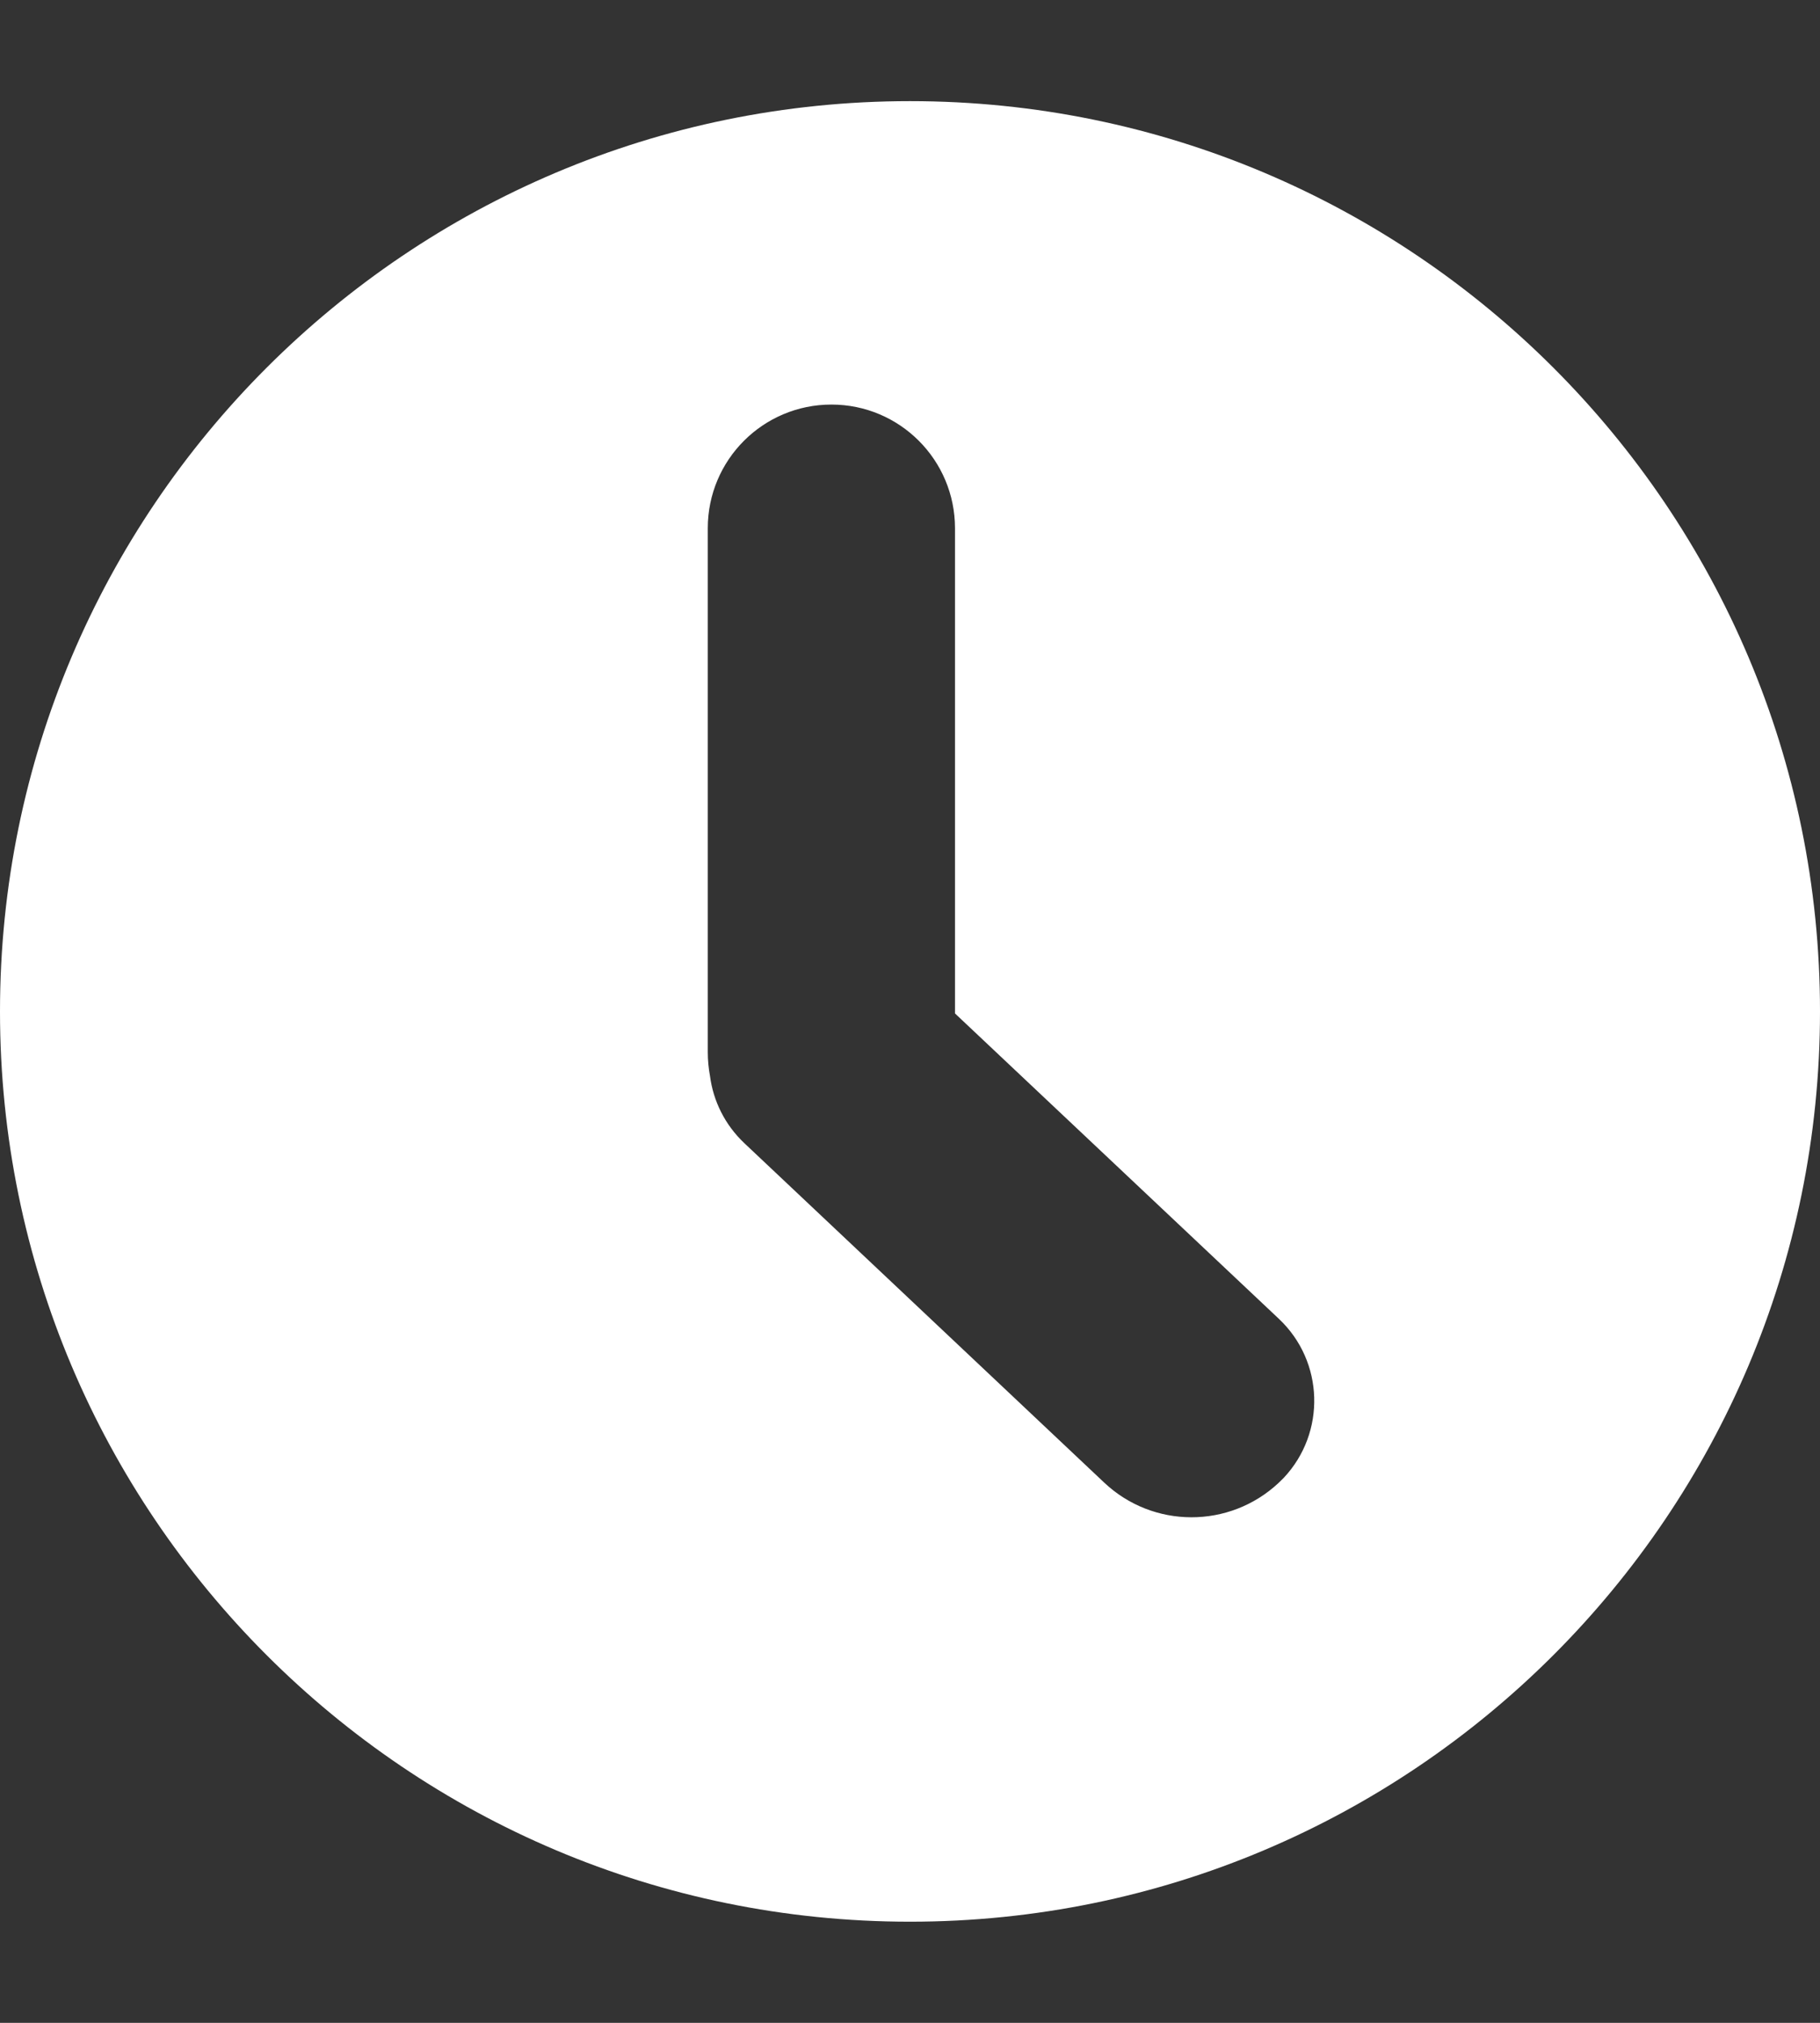 <svg xmlns="http://www.w3.org/2000/svg" width="18" height="20" viewBox="0 0 18 20">
    <rect x="0" y="0" width="18" height="20" fill="#333333" stroke="none"/>
    <path fill="#FFF" fill-rule="evenodd" d="M9 1c4.97 0 9 4.03 9 9s-4.03 9-9 9-9-4.03-9-9 4.03-9 9-9zm-.777 3C7.547 4 7 4.547 7 5.223v5.18c0 .081.008.16.022.236.032.245.146.481.34.664l3.558 3.355c.484.457 1.24.458 1.726.003l.05-.049c.42-.447.4-1.15-.047-1.572l-3.204-3.02V5.223C9.445 4.547 8.898 4 8.223 4z"/>
</svg>
